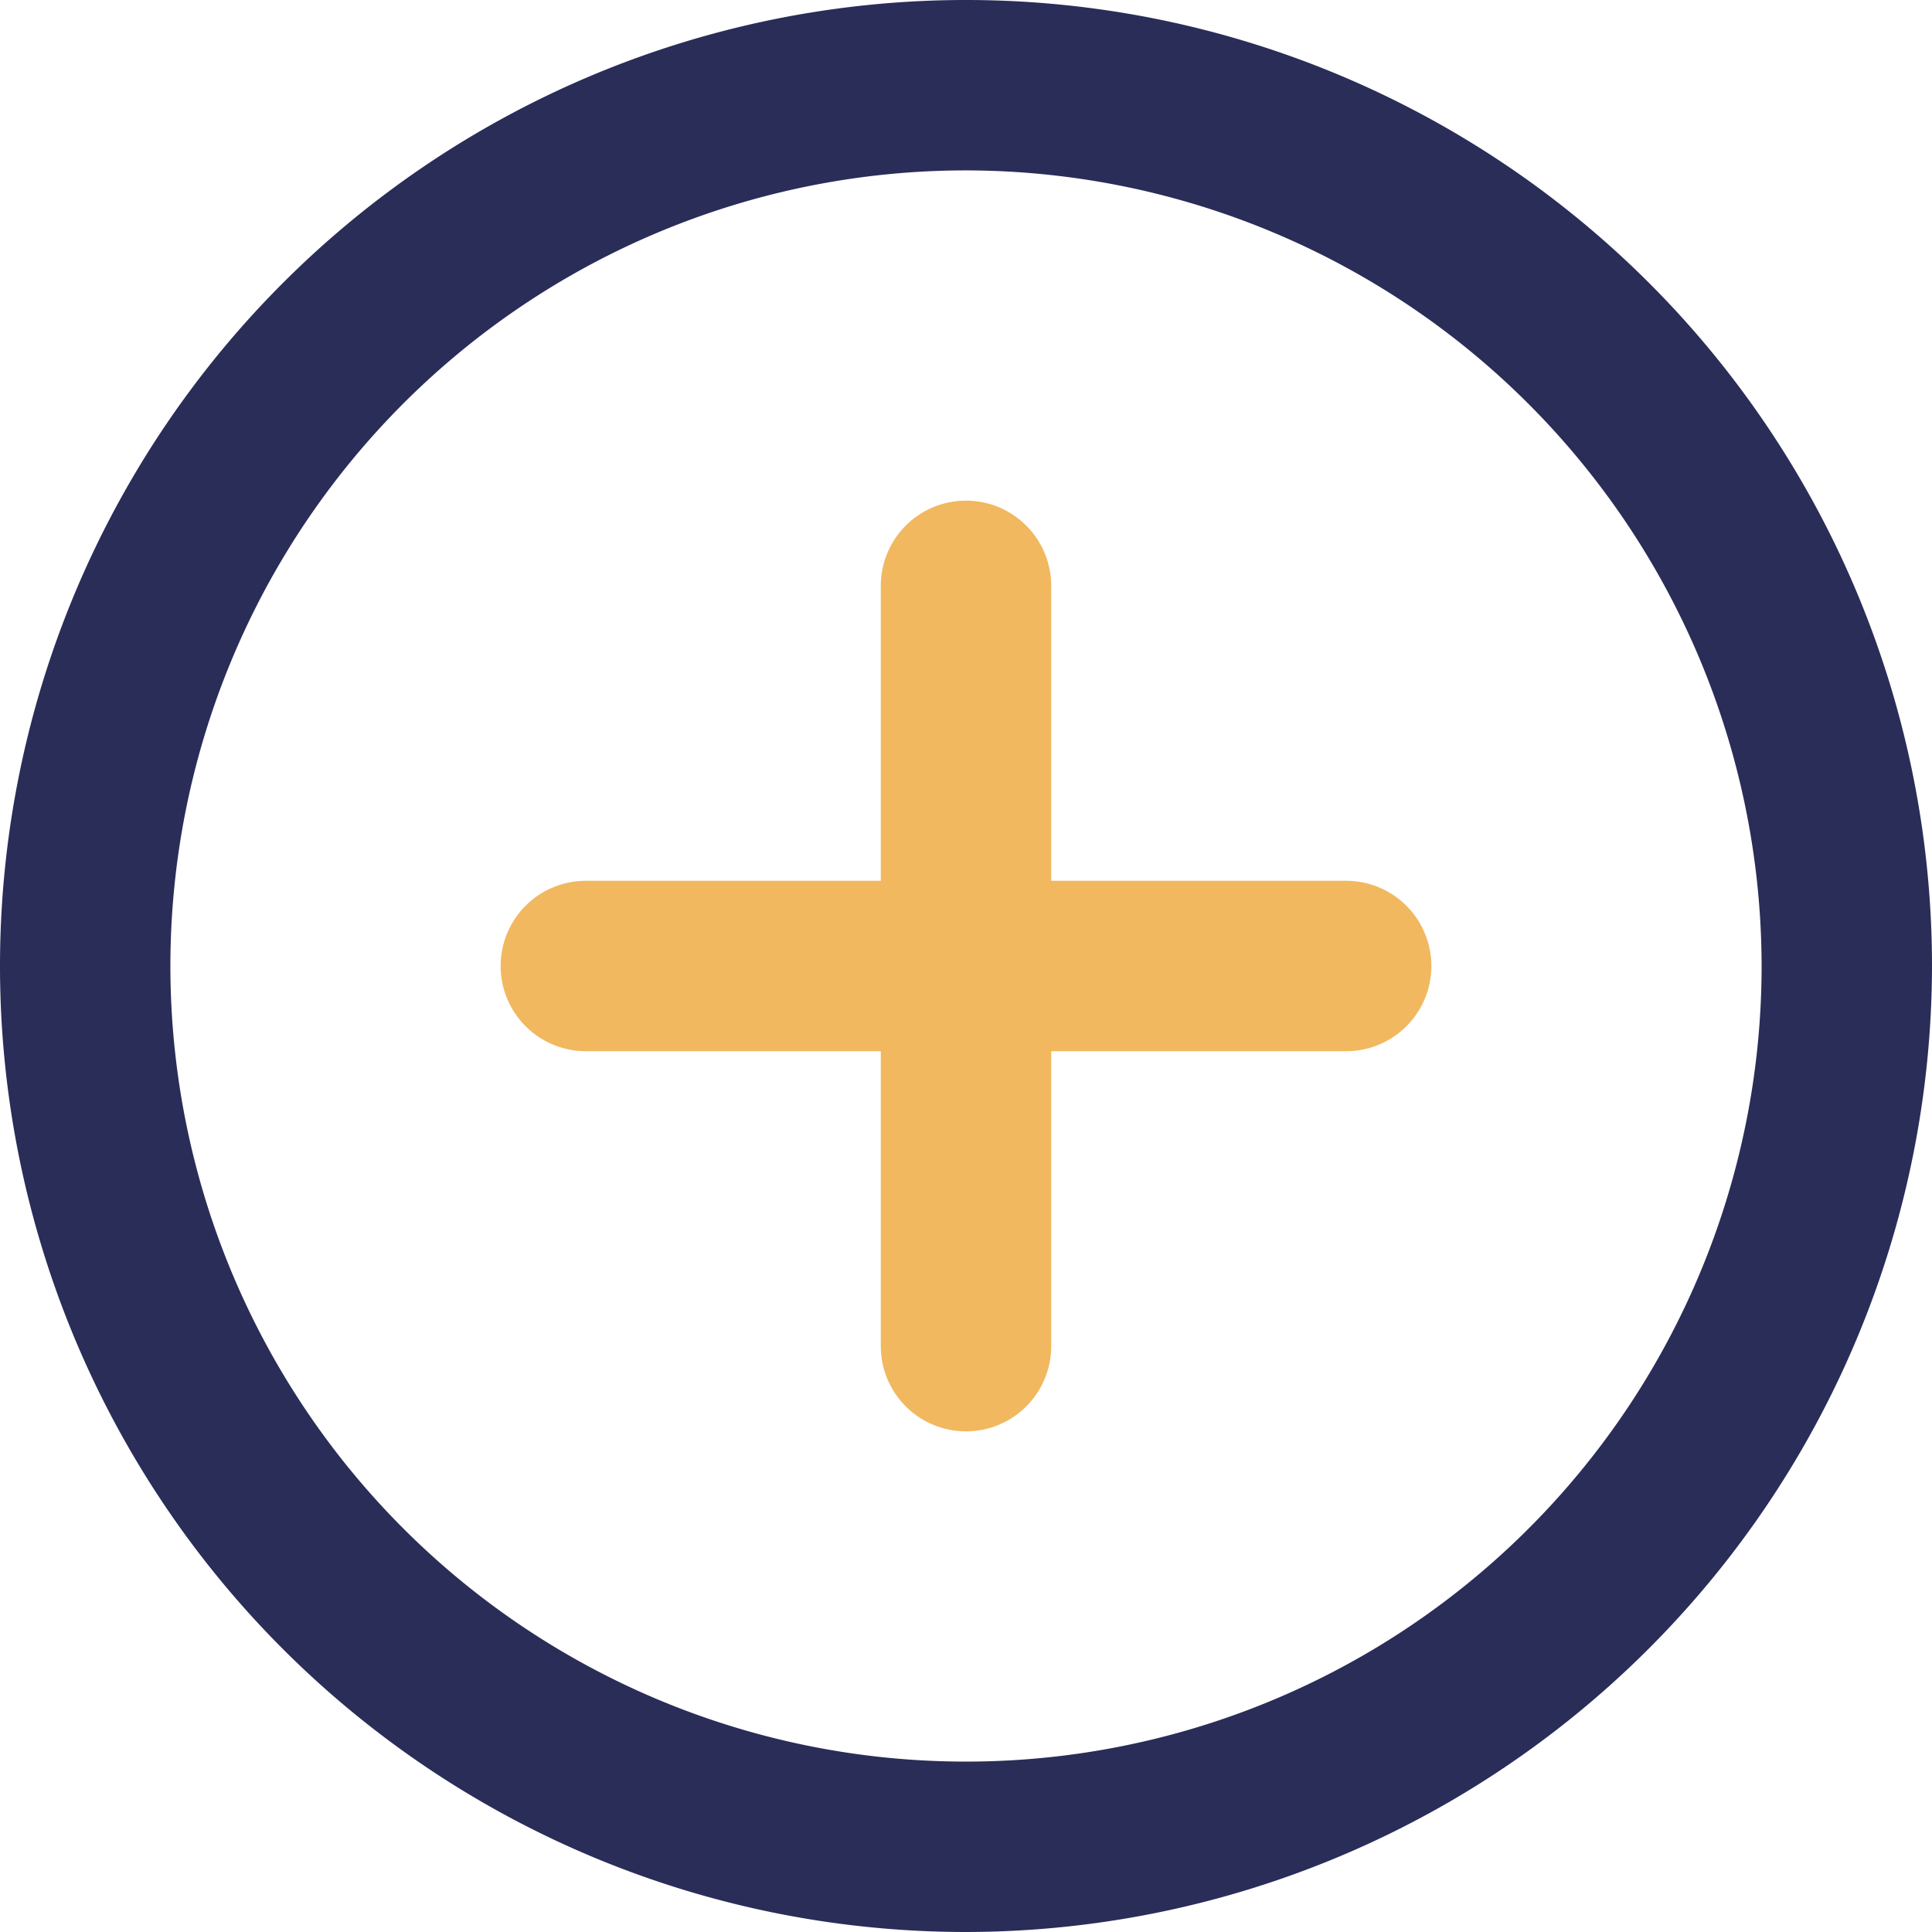 <svg xmlns="http://www.w3.org/2000/svg" viewBox="0 0 80.5 80.5"><title>ICONS_nieuwwwwww</title><path d="M40.25,80.5A40.25,40.25,0,1,1,80.5,40.25,40.3,40.3,0,0,1,40.25,80.5Zm0-73.4A33.15,33.15,0,1,0,73.4,40.25,33.19,33.19,0,0,0,40.25,7.1Z" fill="#2a2d58"/><path d="M56.09,36.7H43.8V24.41a3.55,3.55,0,1,0-7.1,0V36.7H24.41a3.55,3.55,0,0,0,0,7.1H36.7V56.09a3.55,3.55,0,0,0,7.1,0V43.8H56.09a3.55,3.55,0,0,0,0-7.1Z" fill="#f1b860"/></svg>